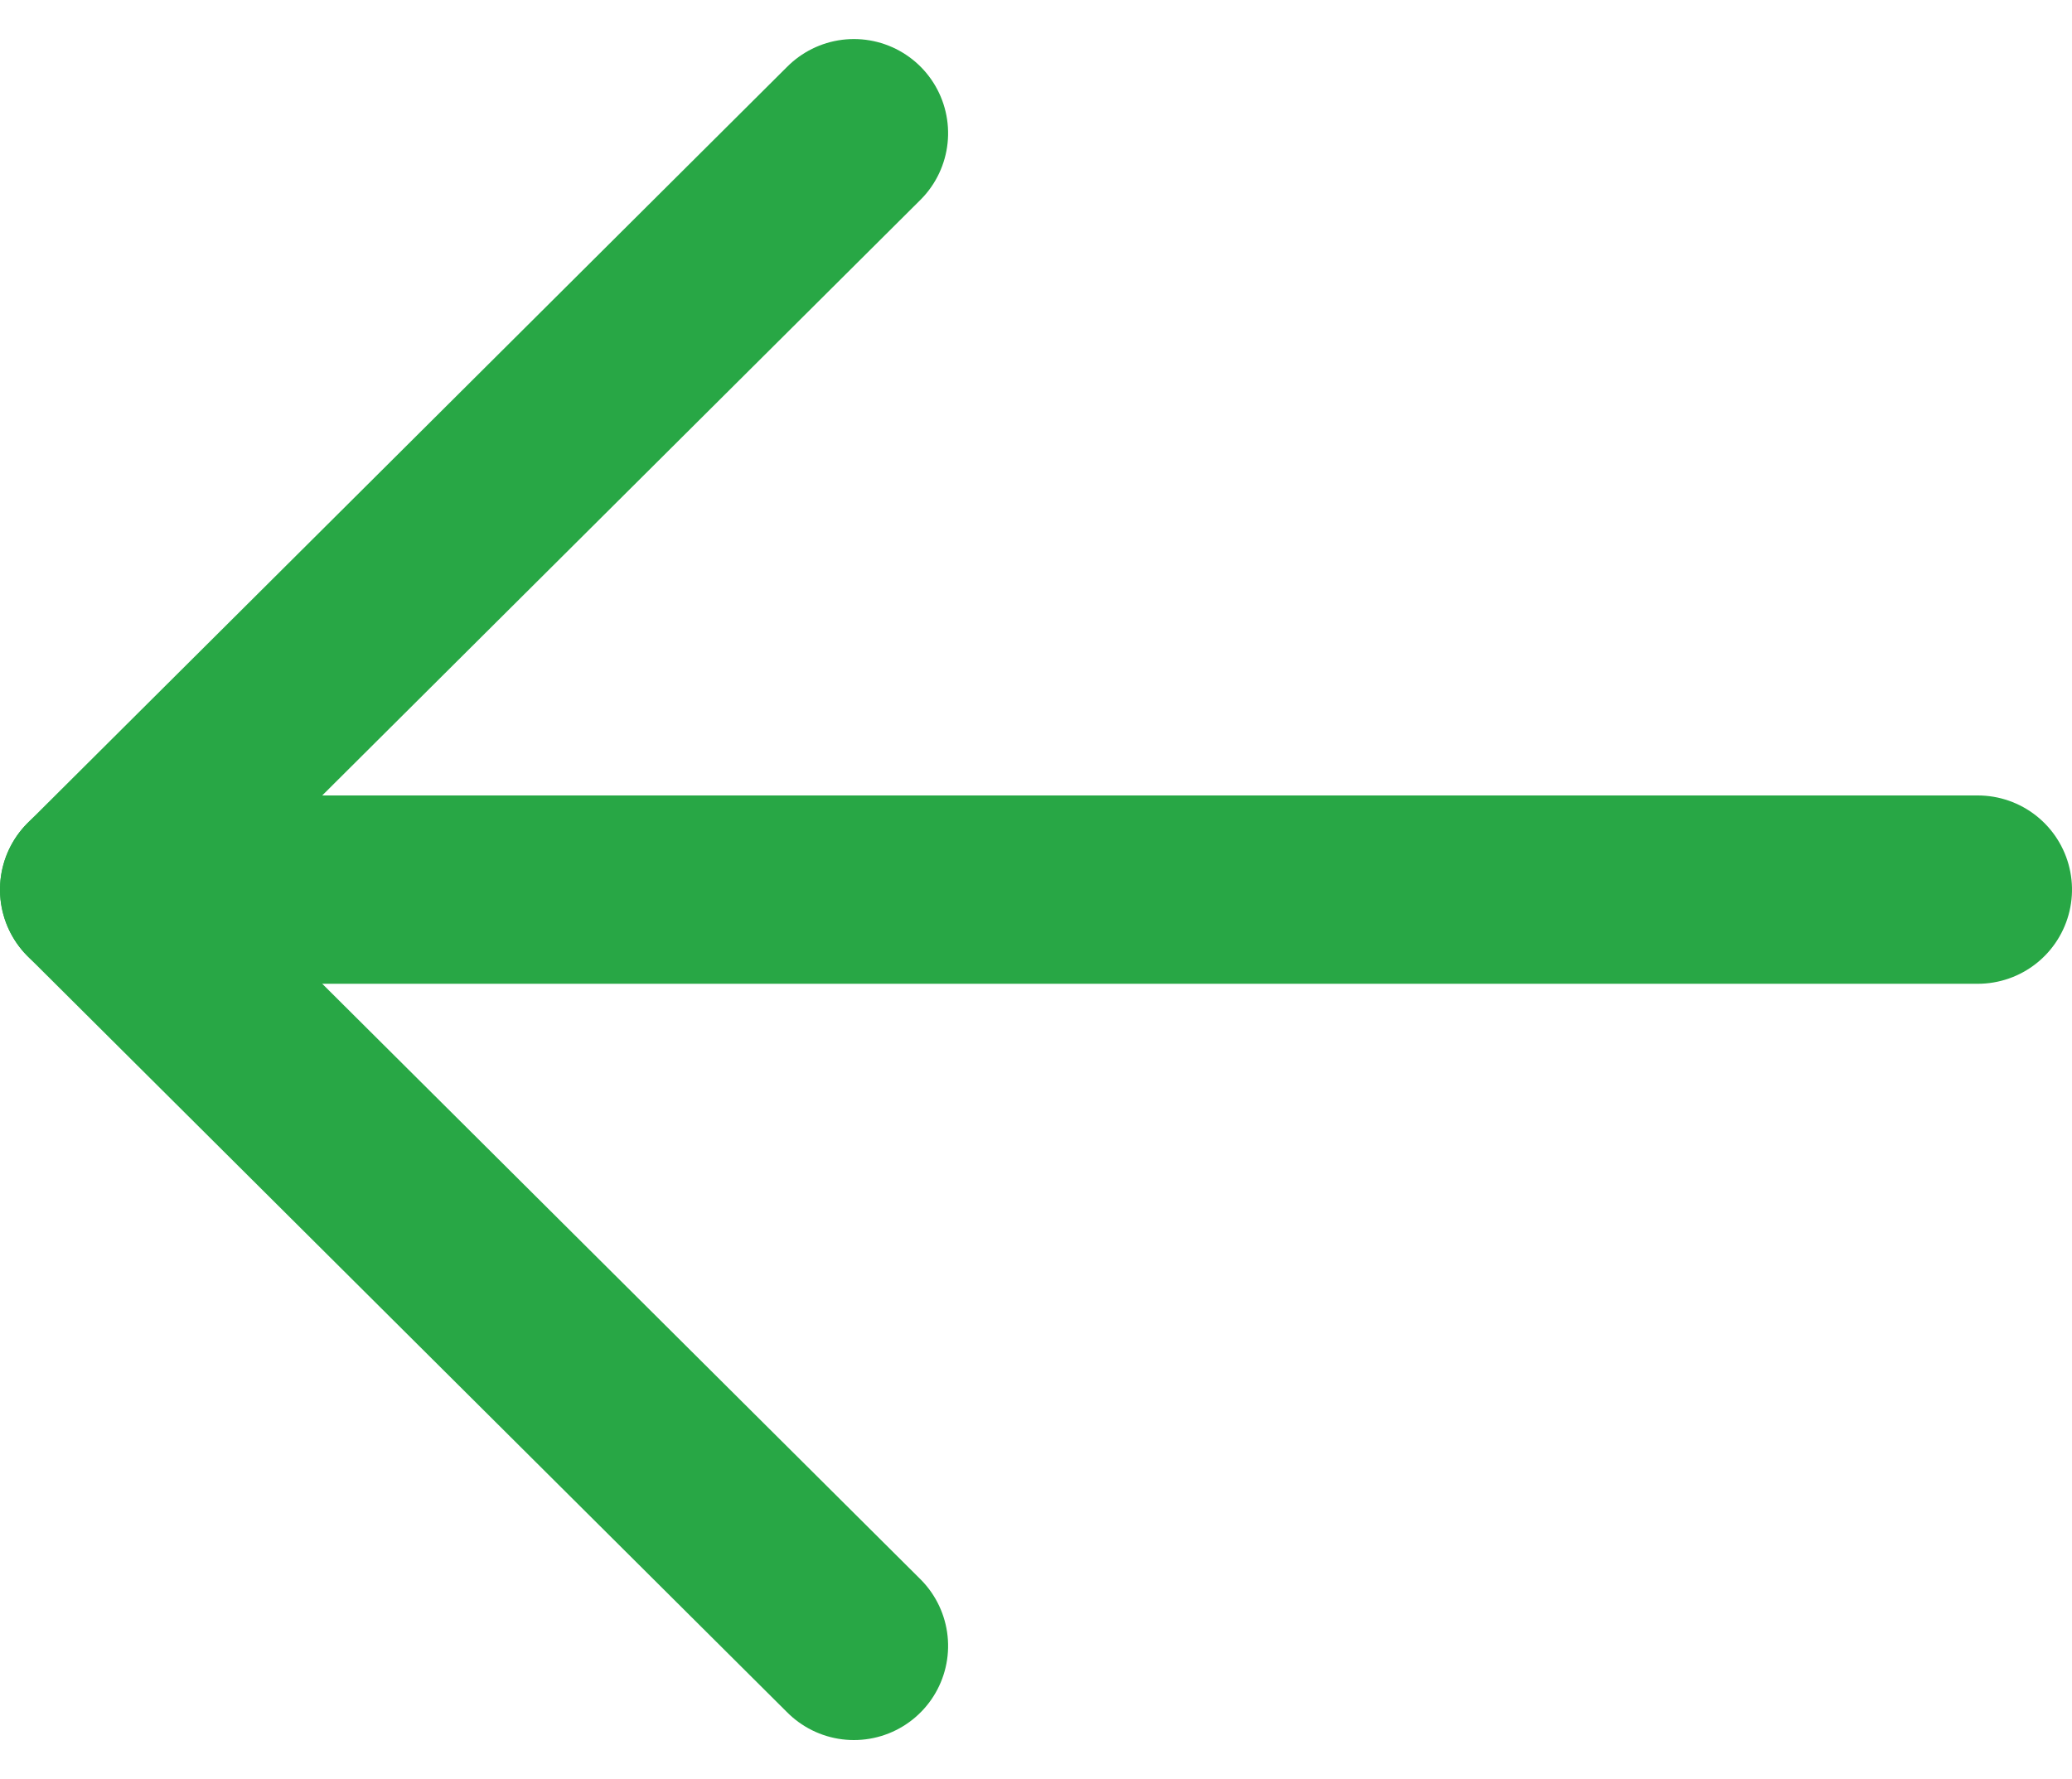 <svg xmlns="http://www.w3.org/2000/svg" width="16.5" height="14.17" viewBox="0 0 16.5 14.17">
  <g id="Arrow_-_Right" data-name="Arrow - Right" transform="translate(15.75 1.061) rotate(90)">
    <path id="Stroke_1" data-name="Stroke 1" d="M0,15V0" transform="translate(6.025 0)" fill="none" stroke="#28a745" stroke-linecap="round" stroke-linejoin="round" stroke-miterlimit="10" stroke-width="1.5"/>
    <path id="Stroke_3" data-name="Stroke 3" d="M12.049,0,6.025,6.05,0,0" transform="translate(0 8.95)" fill="none" stroke="#28a745" stroke-linecap="round" stroke-linejoin="round" stroke-miterlimit="10" stroke-width="1.5"/>
  </g>
</svg>
